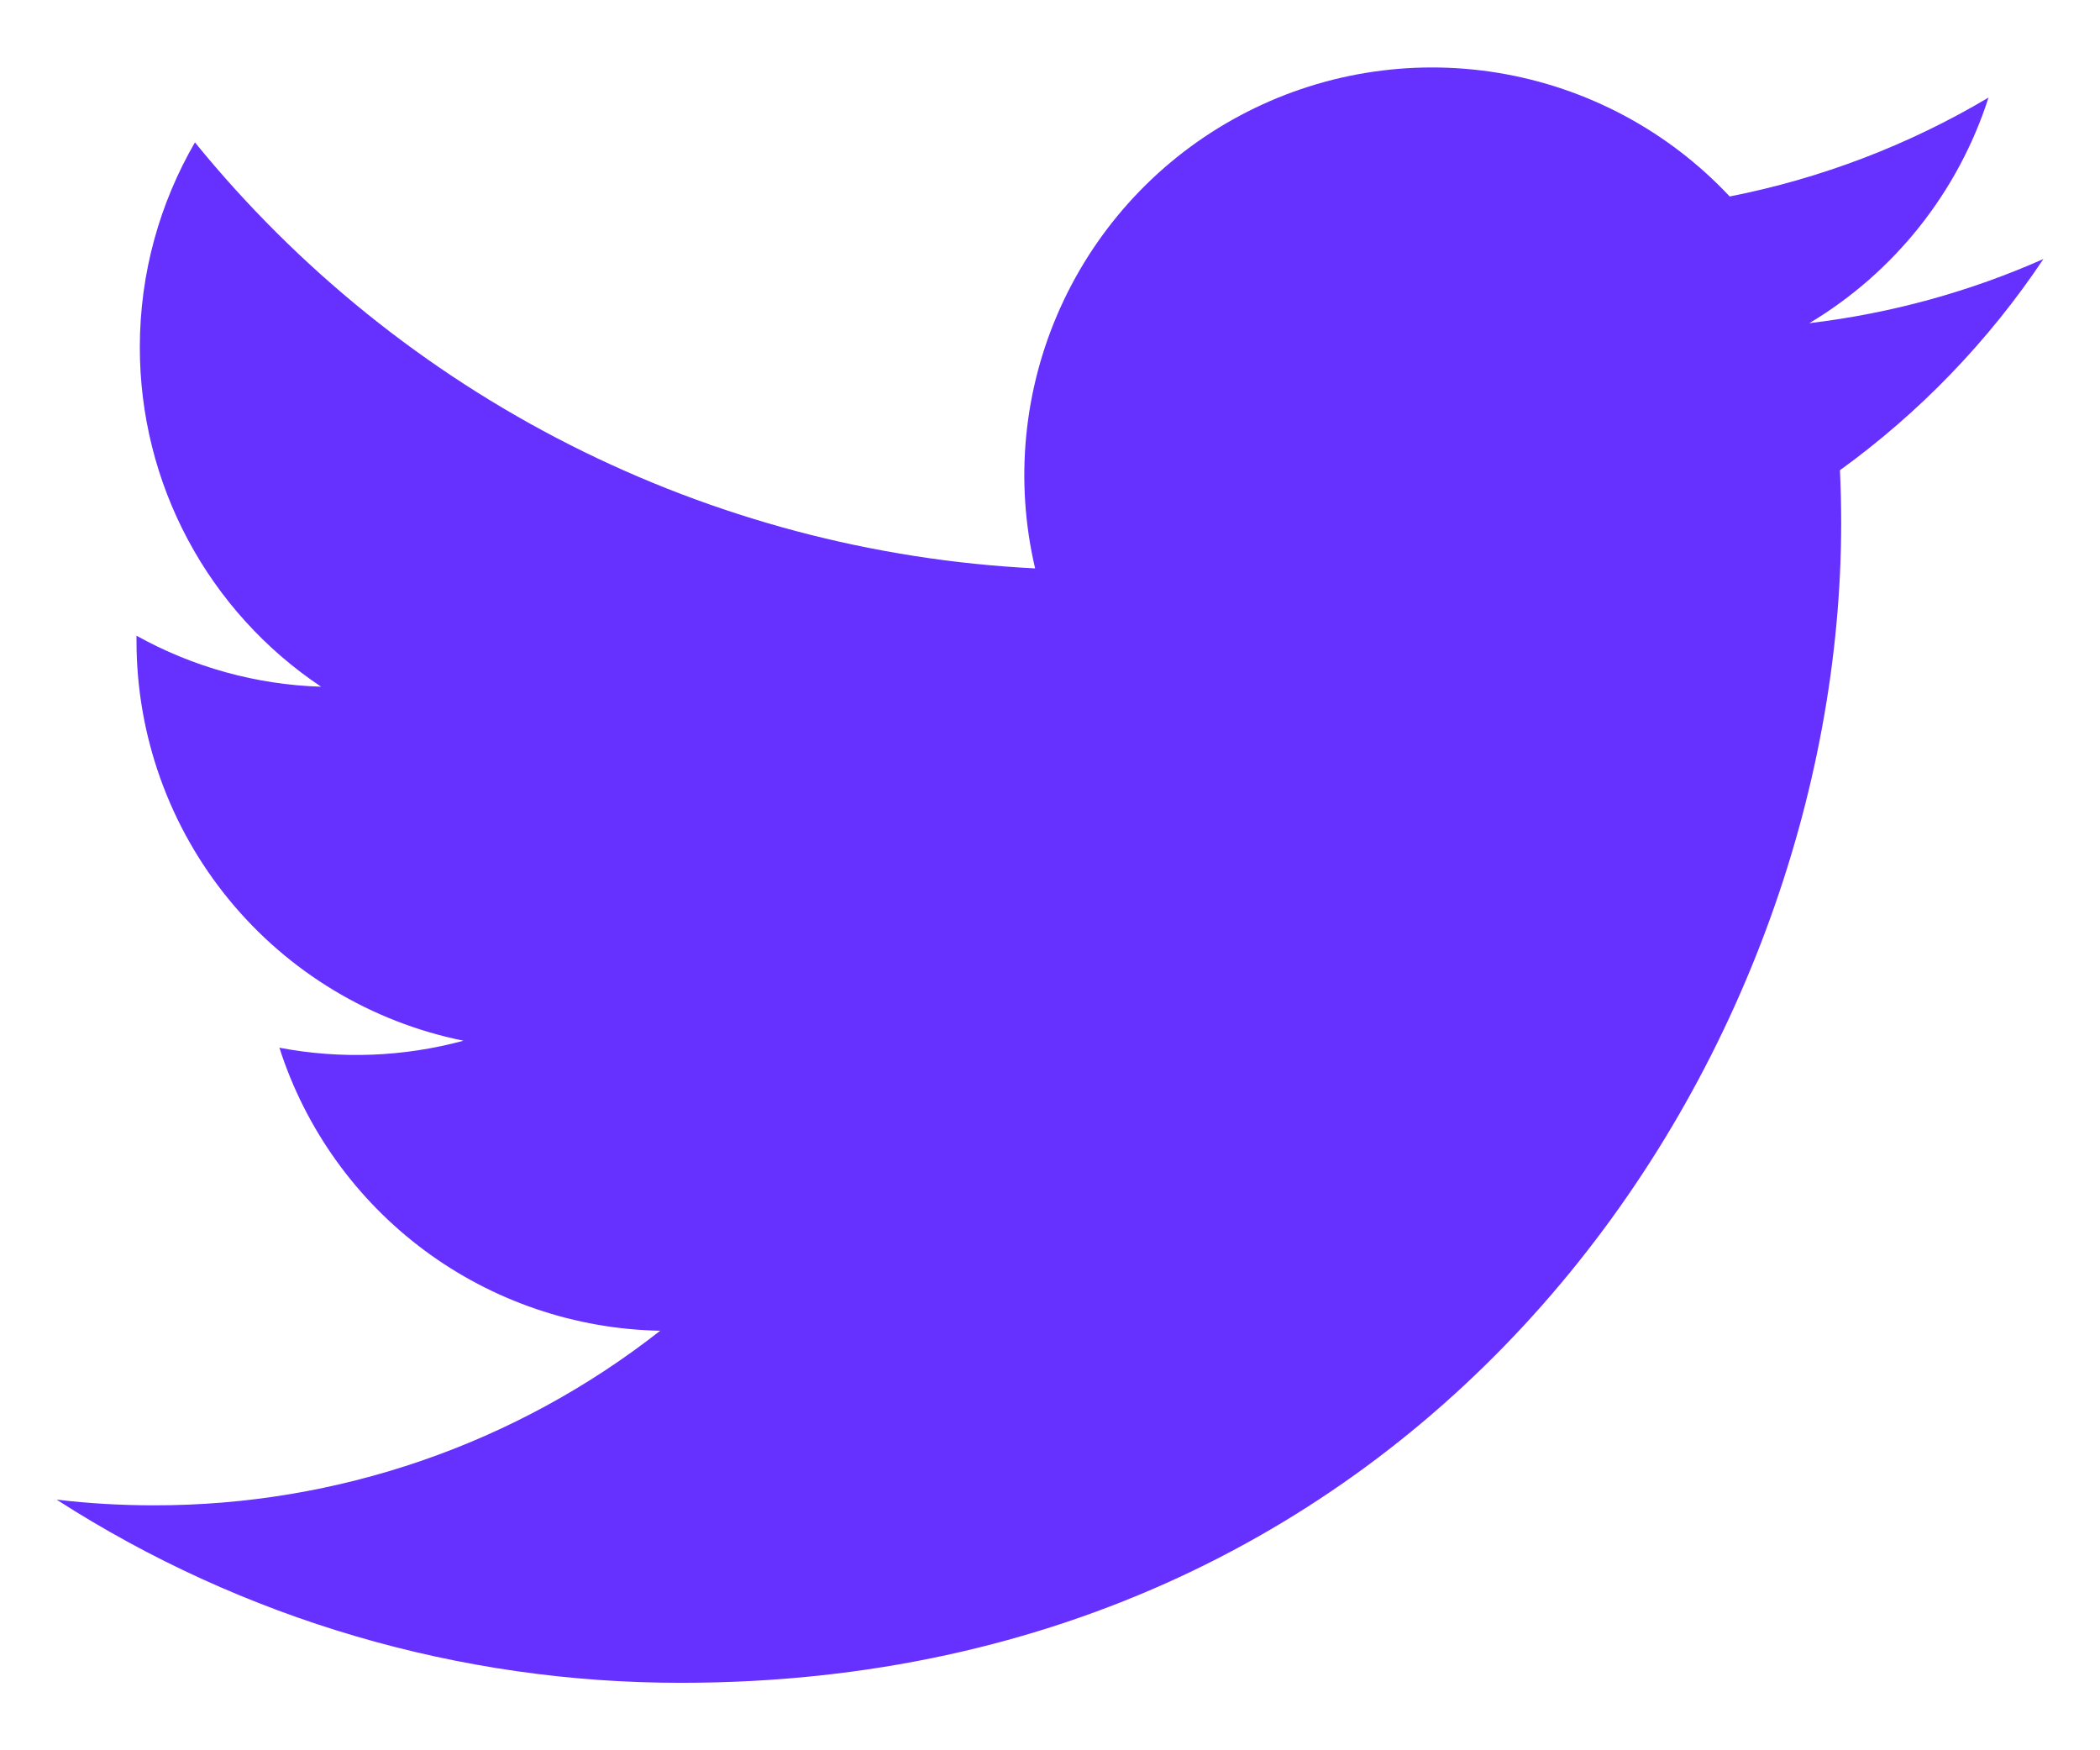 <svg width="24" height="20" viewBox="0 0 24 20" fill="none" xmlns="http://www.w3.org/2000/svg">
<path d="M23.353 2.96C22.518 3.33 21.621 3.58 20.678 3.693C21.651 3.111 22.379 2.195 22.726 1.115C21.812 1.658 20.811 2.04 19.768 2.245C19.066 1.496 18.137 1 17.124 0.833C16.112 0.666 15.072 0.838 14.167 1.323C13.262 1.807 12.543 2.577 12.12 3.512C11.697 4.447 11.595 5.496 11.83 6.495C9.978 6.402 8.166 5.921 6.511 5.082C4.857 4.244 3.398 3.066 2.228 1.627C1.828 2.317 1.598 3.117 1.598 3.969C1.598 4.736 1.786 5.492 2.148 6.168C2.509 6.844 3.032 7.421 3.67 7.847C2.93 7.824 2.207 7.624 1.56 7.264V7.324C1.56 8.4 1.932 9.443 2.613 10.275C3.294 11.108 4.243 11.679 5.297 11.892C4.611 12.078 3.891 12.105 3.193 11.972C3.49 12.898 4.07 13.707 4.85 14.287C5.631 14.867 6.573 15.188 7.545 15.206C5.895 16.502 3.857 17.204 1.759 17.201C1.387 17.201 1.016 17.18 0.647 17.136C2.776 18.505 5.255 19.232 7.787 19.229C16.357 19.229 21.042 12.131 21.042 5.975C21.042 5.775 21.037 5.573 21.028 5.373C21.939 4.714 22.726 3.898 23.351 2.963L23.353 2.96Z" fill="#6630FF"/>
</svg>
